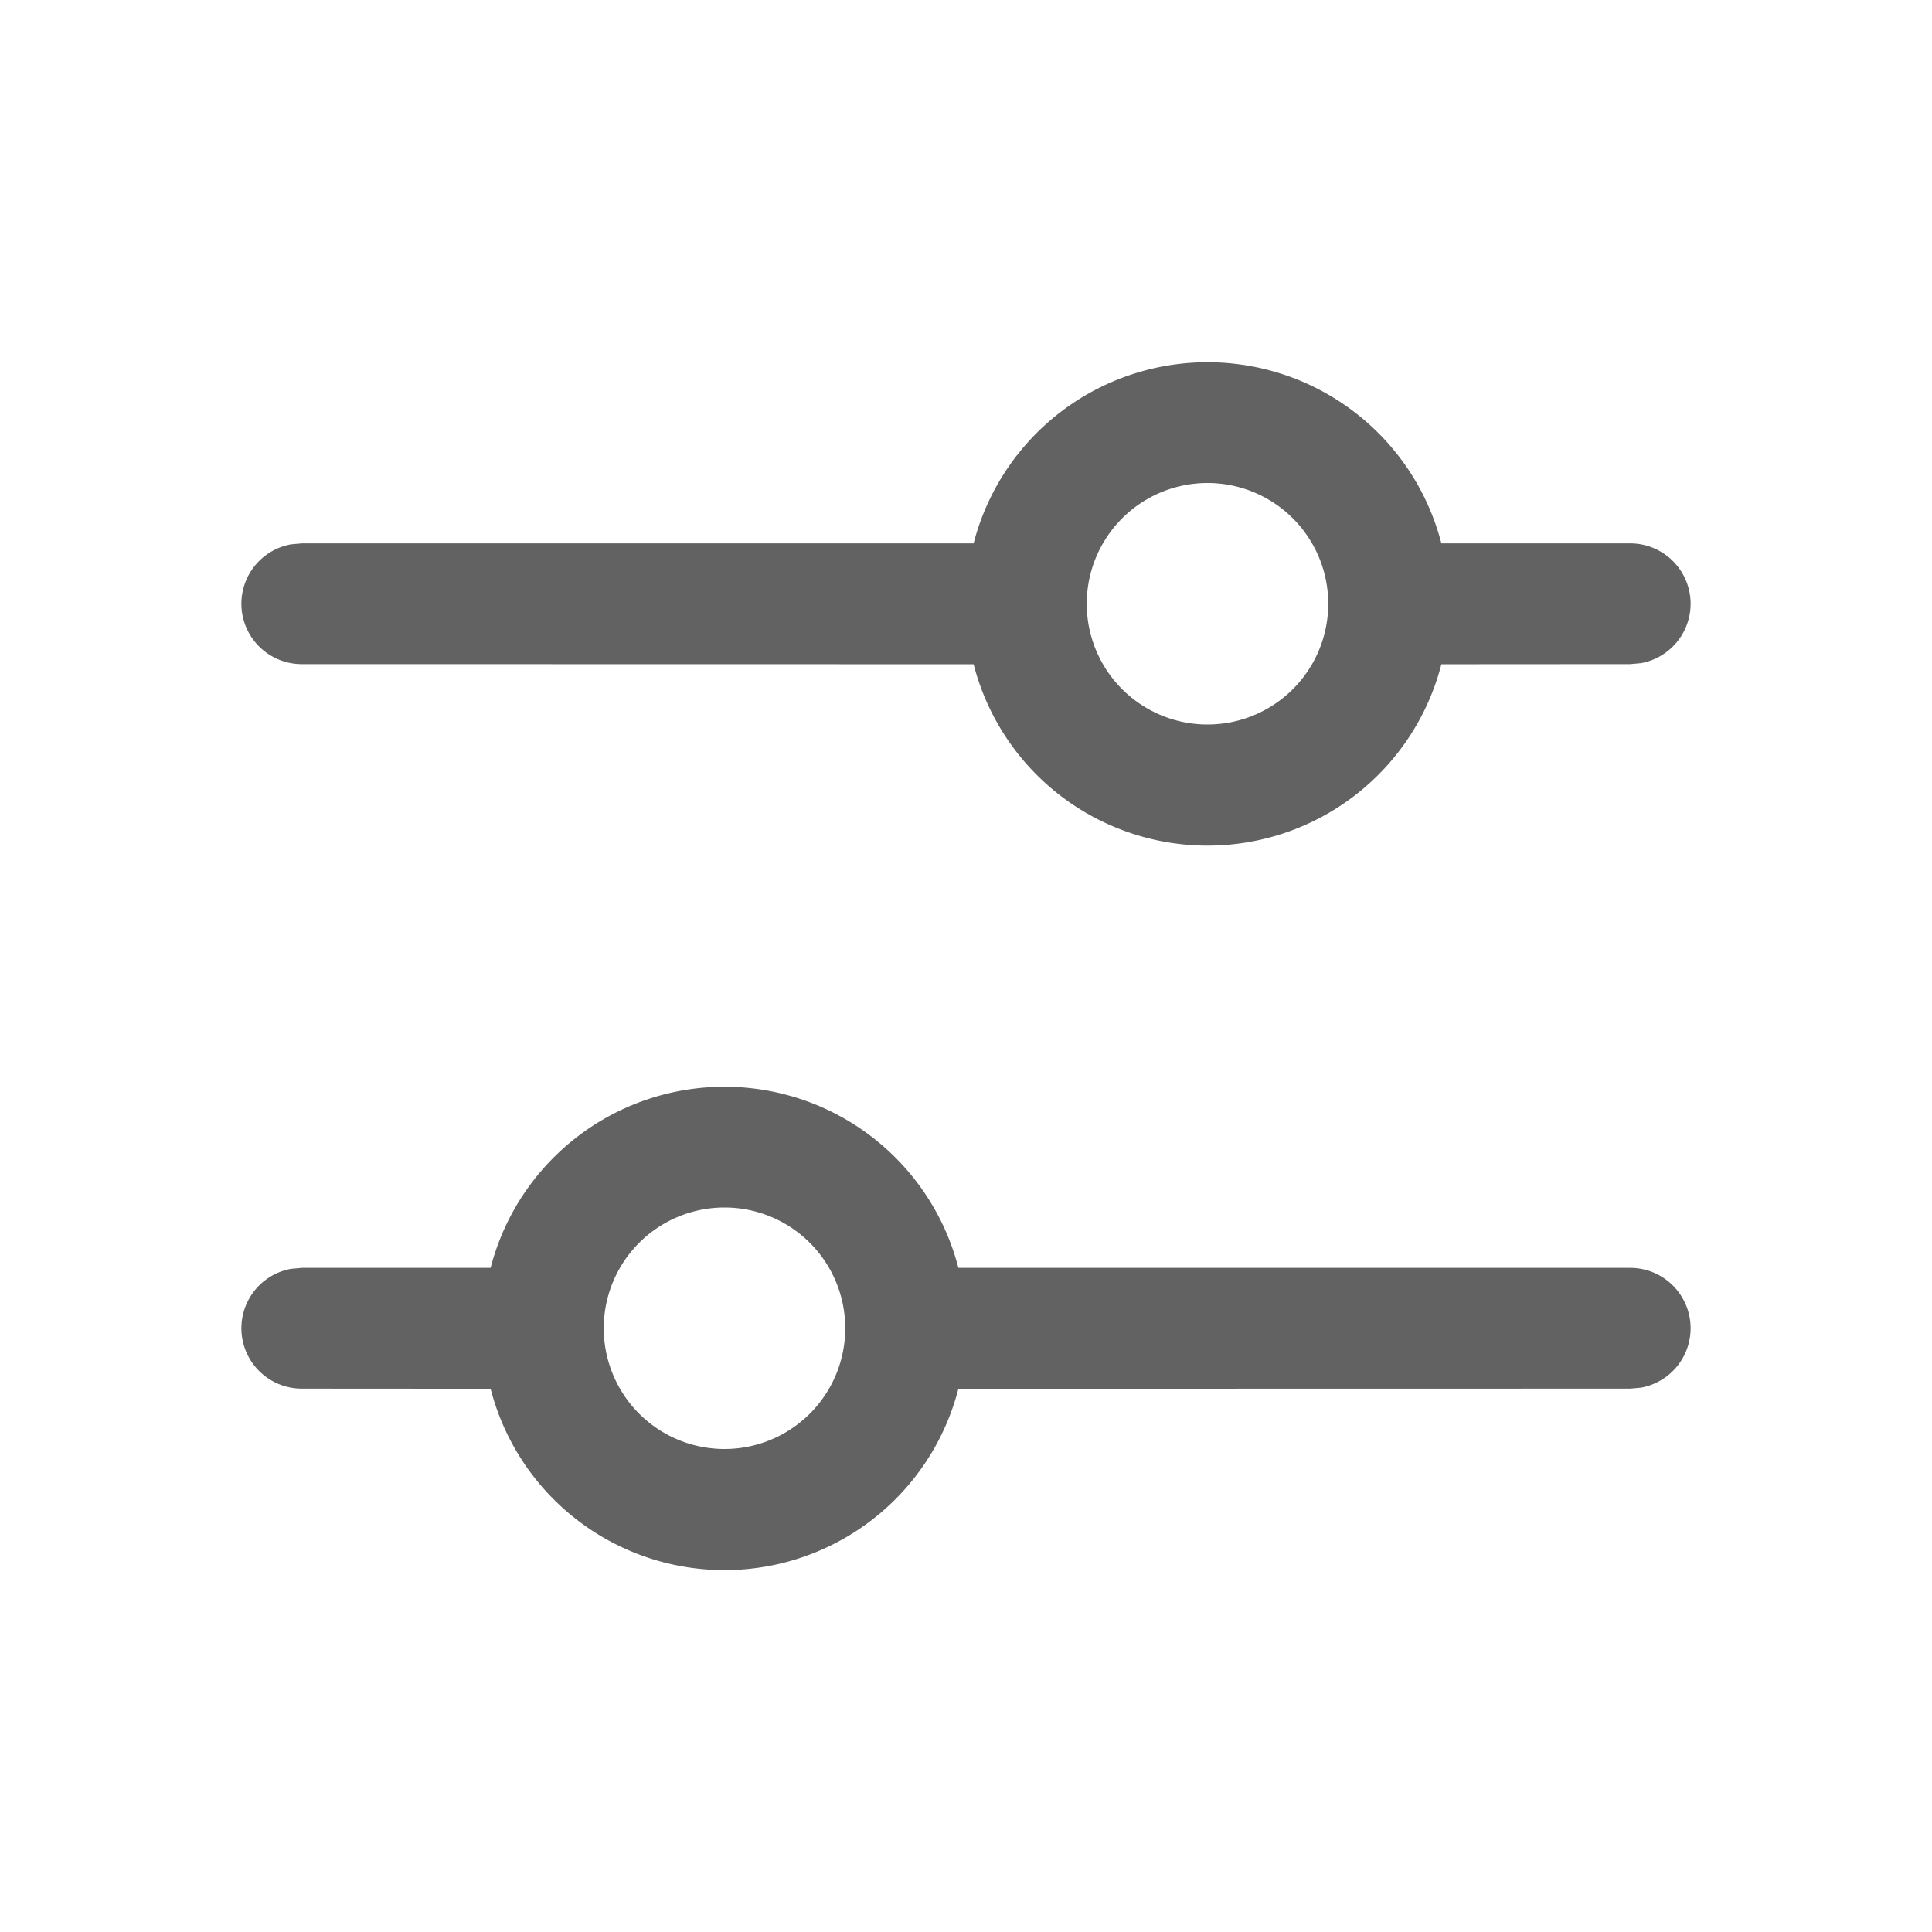 <svg xmlns="http://www.w3.org/2000/svg" xmlns:xlink="http://www.w3.org/1999/xlink" width="24" height="24" preserveAspectRatio="xMidYMid meet" viewBox="0 0 16 16" style="-ms-transform: rotate(360deg); -webkit-transform: rotate(360deg); transform: rotate(360deg);"><g fill="none"><path d="M6 9a2 2 0 0 1 1.937 1.5H13.5a.5.5 0 0 1 .09.992l-.09.008l-5.563.001a2 2 0 0 1-3.874 0L2.5 11.5a.5.5 0 0 1-.09-.992l.09-.008h1.563A2 2 0 0 1 6 9zm0 1a1 1 0 1 0 0 2a1 1 0 0 0 0-2zm4-7a2 2 0 0 1 1.937 1.5H13.5a.5.5 0 0 1 .09.992l-.09.008l-1.563.001a2 2 0 0 1-3.874 0L2.5 5.5a.5.5 0 0 1-.09-.992L2.5 4.5h5.563A2 2 0 0 1 10 3zm0 1a1 1 0 1 0 0 2a1 1 0 0 0 0-2z" fill="#626262"/></g><rect x="0" y="0" width="16" height="16" fill="rgba(0, 0, 0, 0)" /></svg>